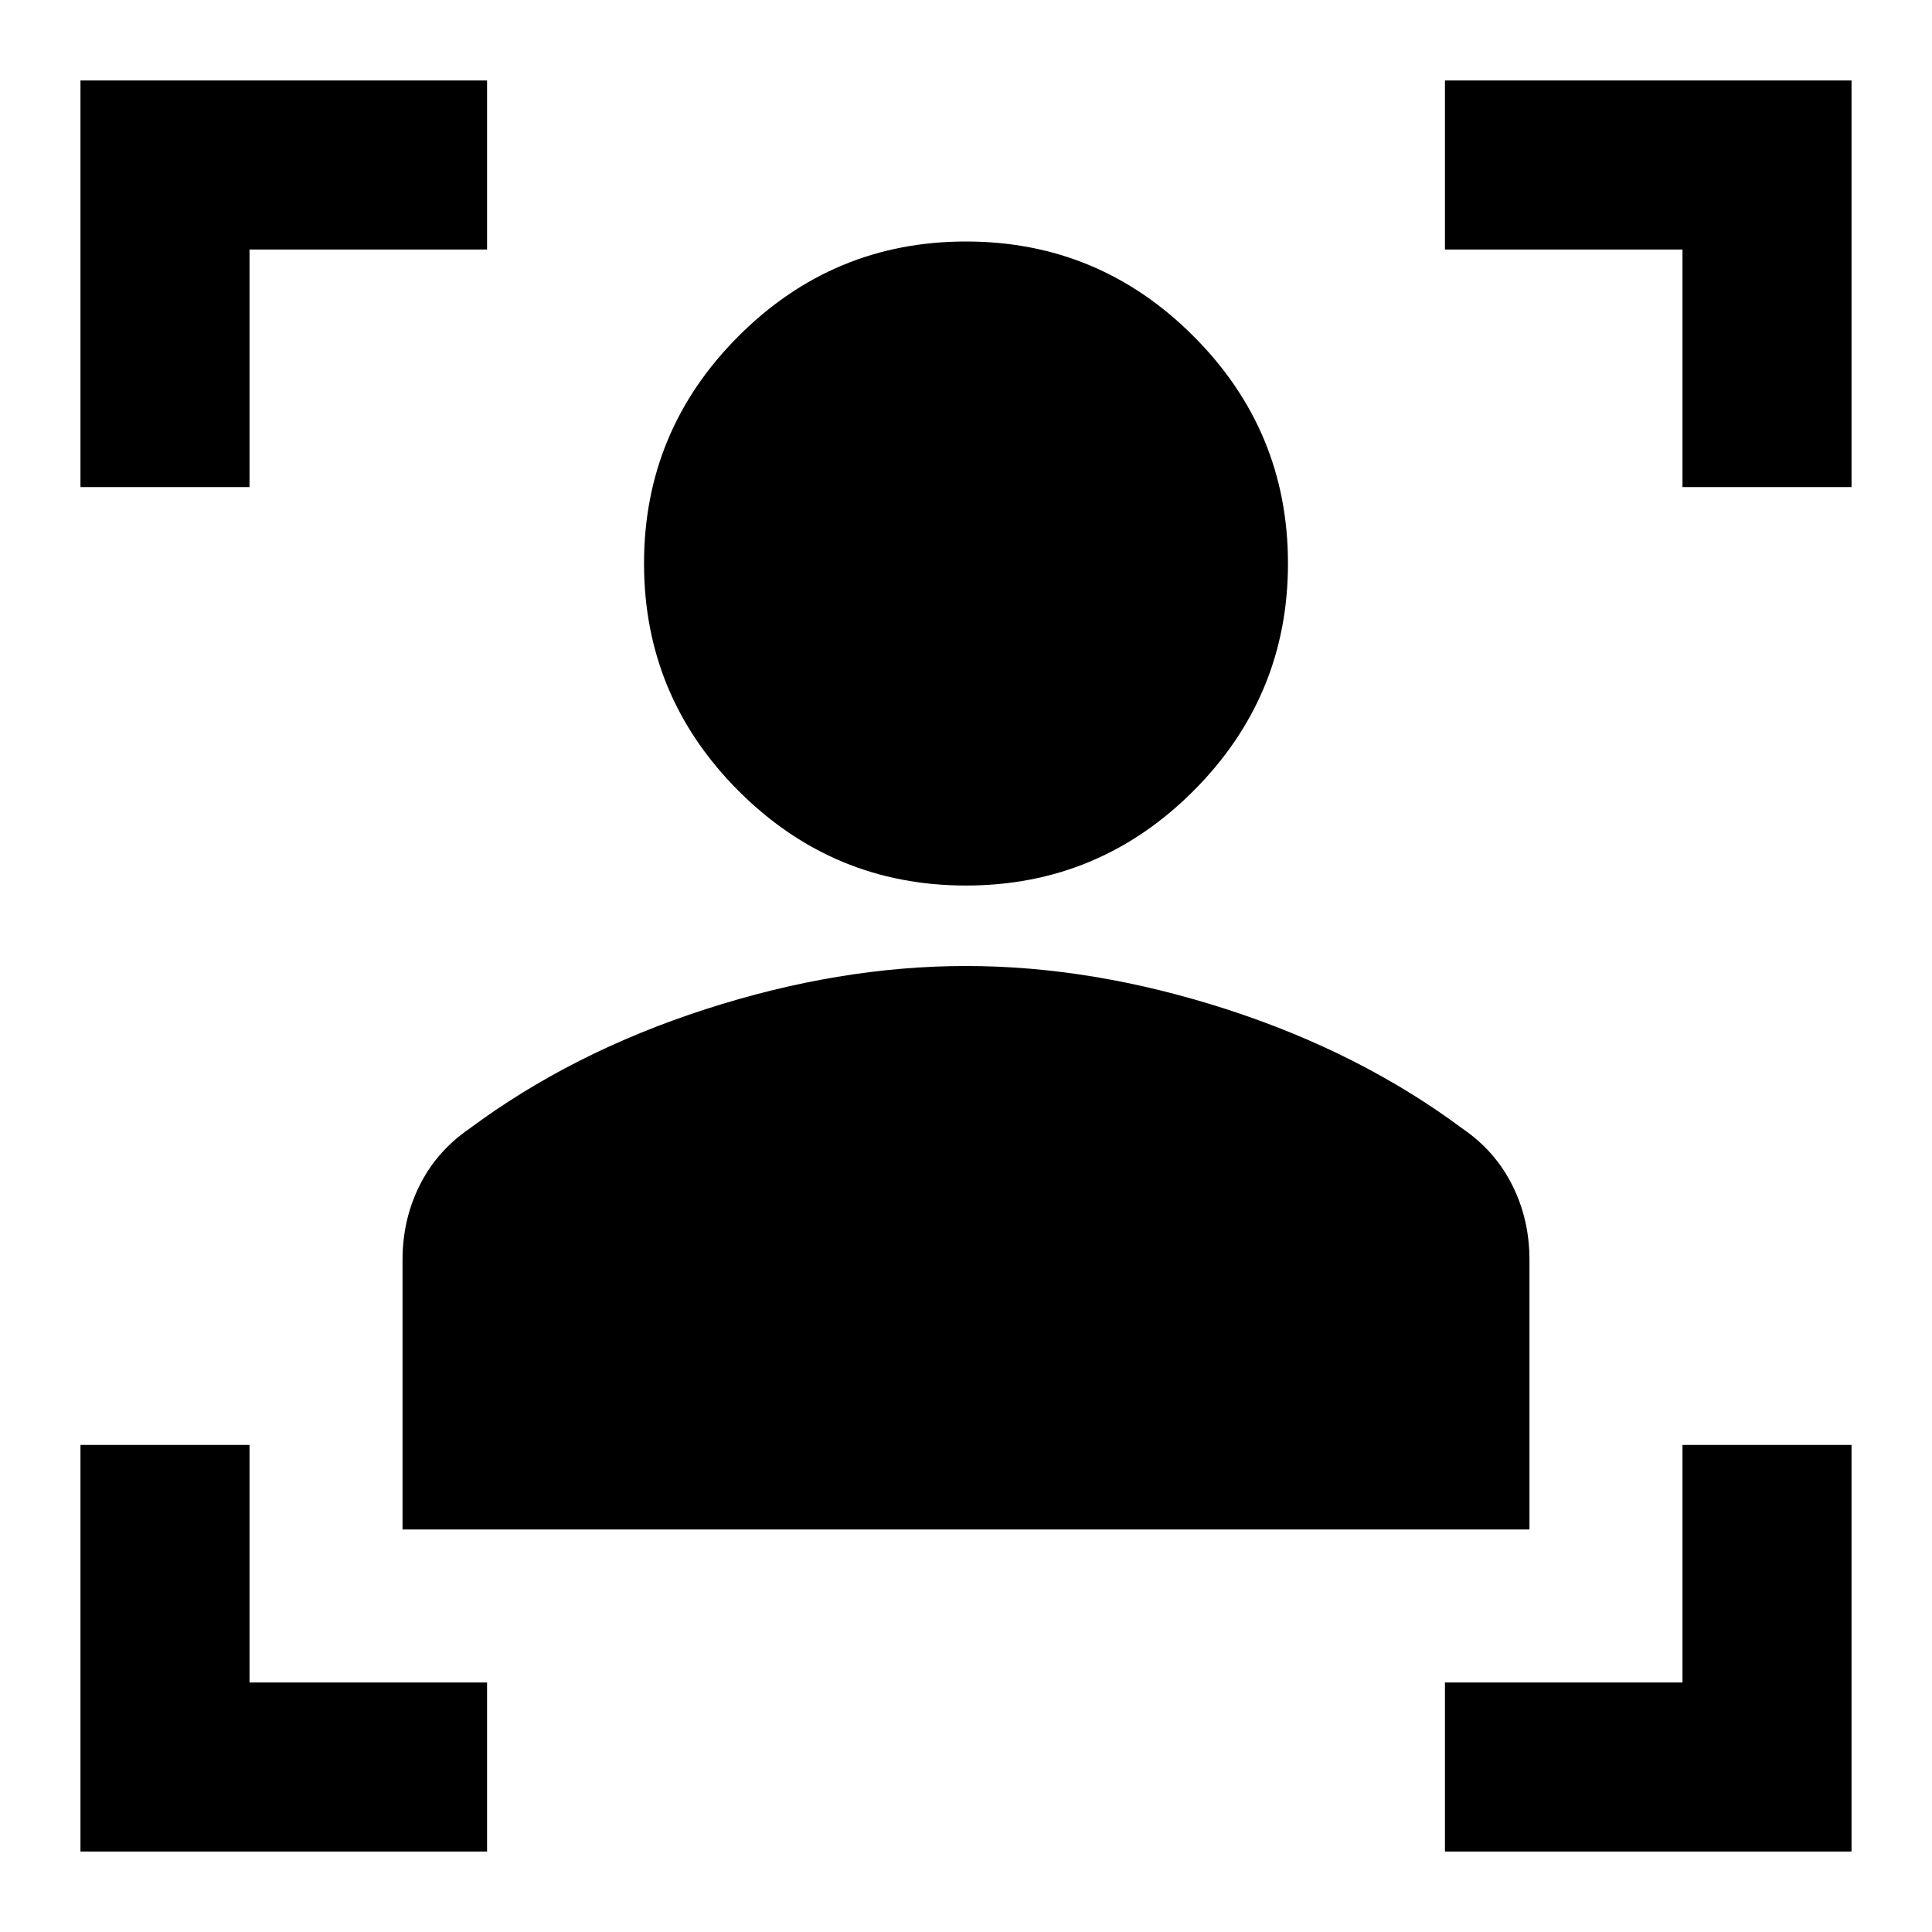<svg xmlns="http://www.w3.org/2000/svg" height="20" width="20"><path d="M4.167 15.833v-2.791q0-.417.177-.771.177-.354.51-.583 1.063-.792 2.448-1.24Q8.688 10 10 10t2.698.448q1.385.448 2.448 1.24.333.229.51.583t.177.771v2.791ZM10 9.167q-1.375 0-2.354-.979-.979-.98-.979-2.355t.979-2.354Q8.625 2.5 10 2.5t2.354.979q.979.979.979 2.354t-.979 2.355q-.979.979-2.354.979ZM.833 5.042V.833h4.209v1.75H2.583v2.459Zm4.209 14.125H.833v-4.209h1.75v2.459h2.459Zm9.916 0v-1.75h2.459v-2.459h1.75v4.209Zm2.459-14.125V2.583h-2.459V.833h4.209v4.209Z"/></svg>